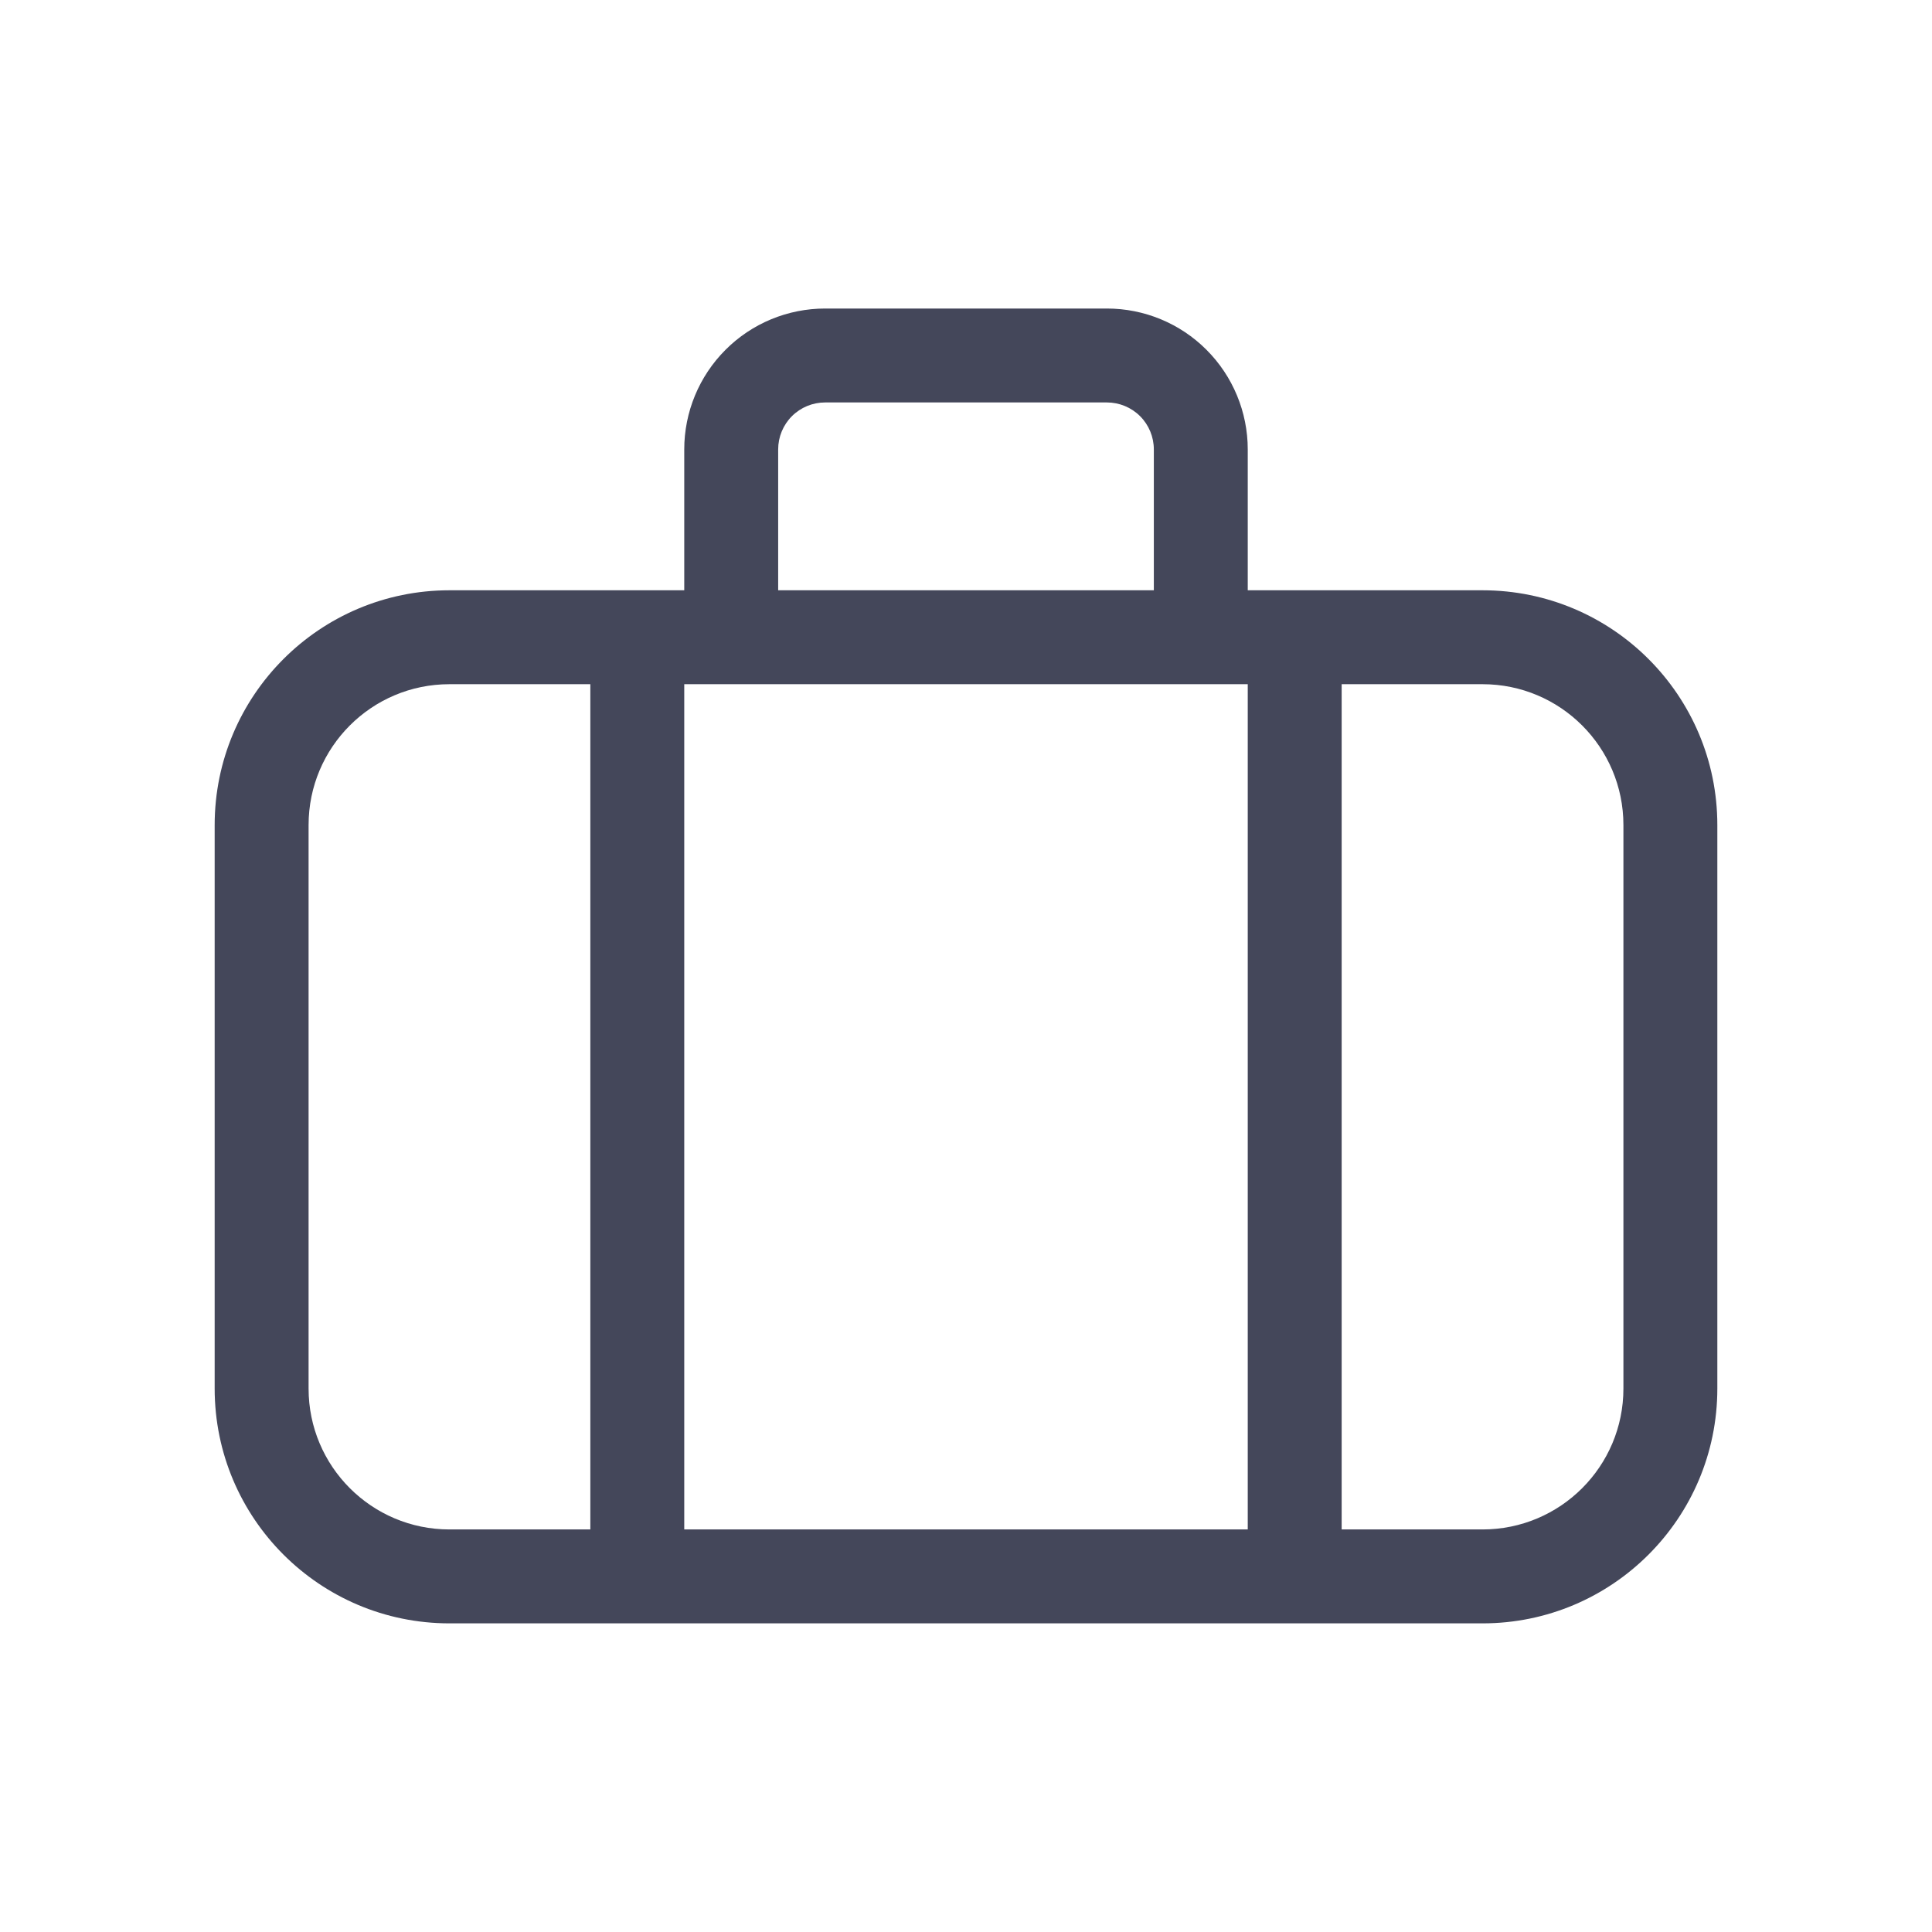 <svg width="36" height="36" viewBox="0 0 36 36" fill="none" xmlns="http://www.w3.org/2000/svg">
<g opacity="0.8">
<path fill-rule="evenodd" clip-rule="evenodd" d="M15.375 5.749C14.679 5.749 14.011 6.025 13.519 6.518C13.027 7.01 12.75 7.678 12.75 8.374V10.999H11.875H8.375C5.959 10.999 4 12.958 4 15.374V25.874C4 28.29 5.959 30.249 8.375 30.249H11.875H24.125H27.625C30.041 30.249 32 28.29 32 25.874V15.374C32 12.958 30.041 10.999 27.625 10.999H24.125H23.25V8.374C23.25 7.678 22.973 7.01 22.481 6.518C21.989 6.025 21.321 5.749 20.625 5.749H15.375ZM21.5 10.999V8.374C21.5 8.142 21.408 7.919 21.244 7.755C21.08 7.591 20.857 7.499 20.625 7.499H15.375C15.143 7.499 14.92 7.591 14.756 7.755C14.592 7.919 14.5 8.142 14.5 8.374V10.999H21.5ZM13.625 12.749H12.75V28.499H23.25V12.749H22.375H13.625ZM5.75 15.374C5.75 13.924 6.925 12.749 8.375 12.749H11V28.499H8.375C6.925 28.499 5.75 27.324 5.75 25.874V15.374ZM25 28.499V12.749H27.625C29.075 12.749 30.25 13.924 30.25 15.374V25.874C30.25 27.324 29.075 28.499 27.625 28.499H25Z" fill="#151931"/>
</g>
</svg>
